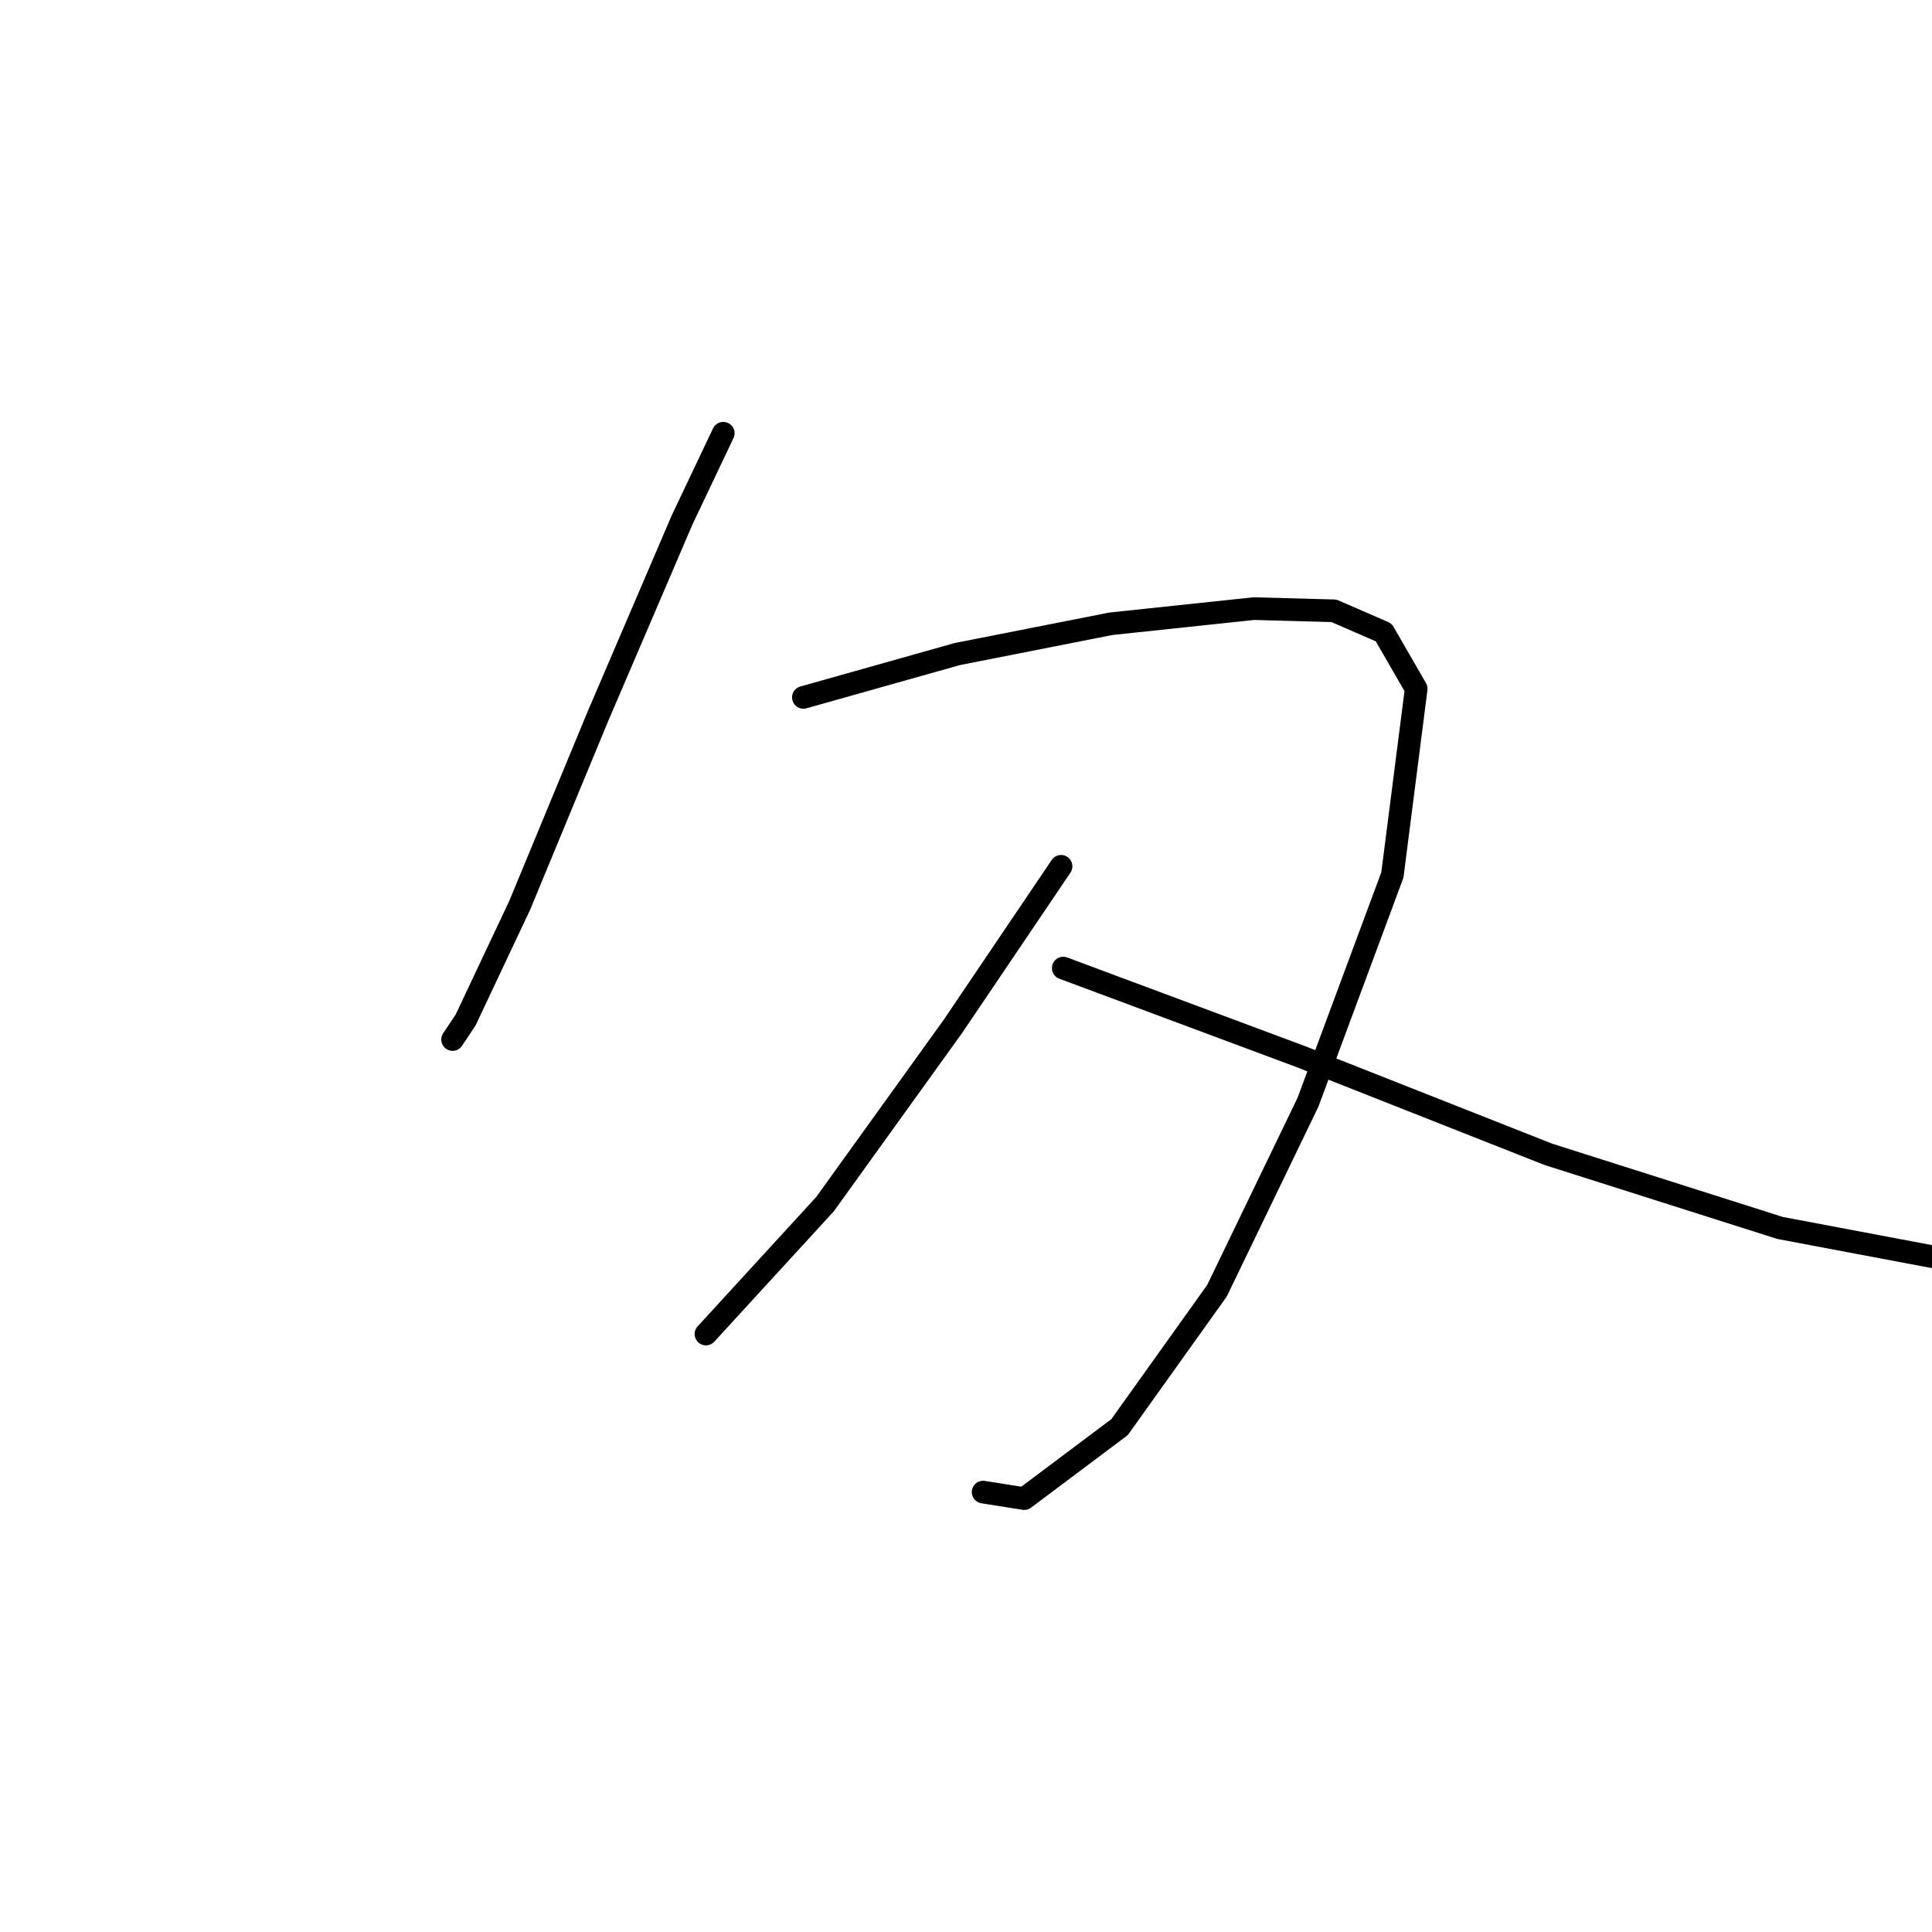 <?xml version="1.0" standalone="no"?>
    <svg width="256" height="256" xmlns="http://www.w3.org/2000/svg" version="1.1">
    <polyline stroke="black" stroke-width="3" stroke-linecap="round" fill="transparent" stroke-linejoin="round" points="95.837 57.405 90.386 68.882 79.195 94.992 68.866 119.955 61.693 135.162 59.971 137.744 59.971 137.744 " />
        <polyline stroke="black" stroke-width="3" stroke-linecap="round" fill="transparent" stroke-linejoin="round" points="106.454 92.41 126.826 86.671 147.197 82.654 166.135 80.646 176.751 80.933 183.35 83.802 187.654 91.262 184.498 115.938 173.308 146.065 161.257 171.028 148.345 189.105 135.72 198.573 130.269 197.712 130.269 197.712 " />
        <polyline stroke="black" stroke-width="3" stroke-linecap="round" fill="transparent" stroke-linejoin="round" points="140.598 114.79 126.252 136.023 109.323 159.551 93.542 176.767 93.542 176.767 " />
        <polyline stroke="black" stroke-width="3" stroke-linecap="round" fill="transparent" stroke-linejoin="round" points="140.885 128.276 172.447 140.04 205.157 152.952 235.858 162.707 261.682 167.585 261.682 167.585 " />
        </svg>